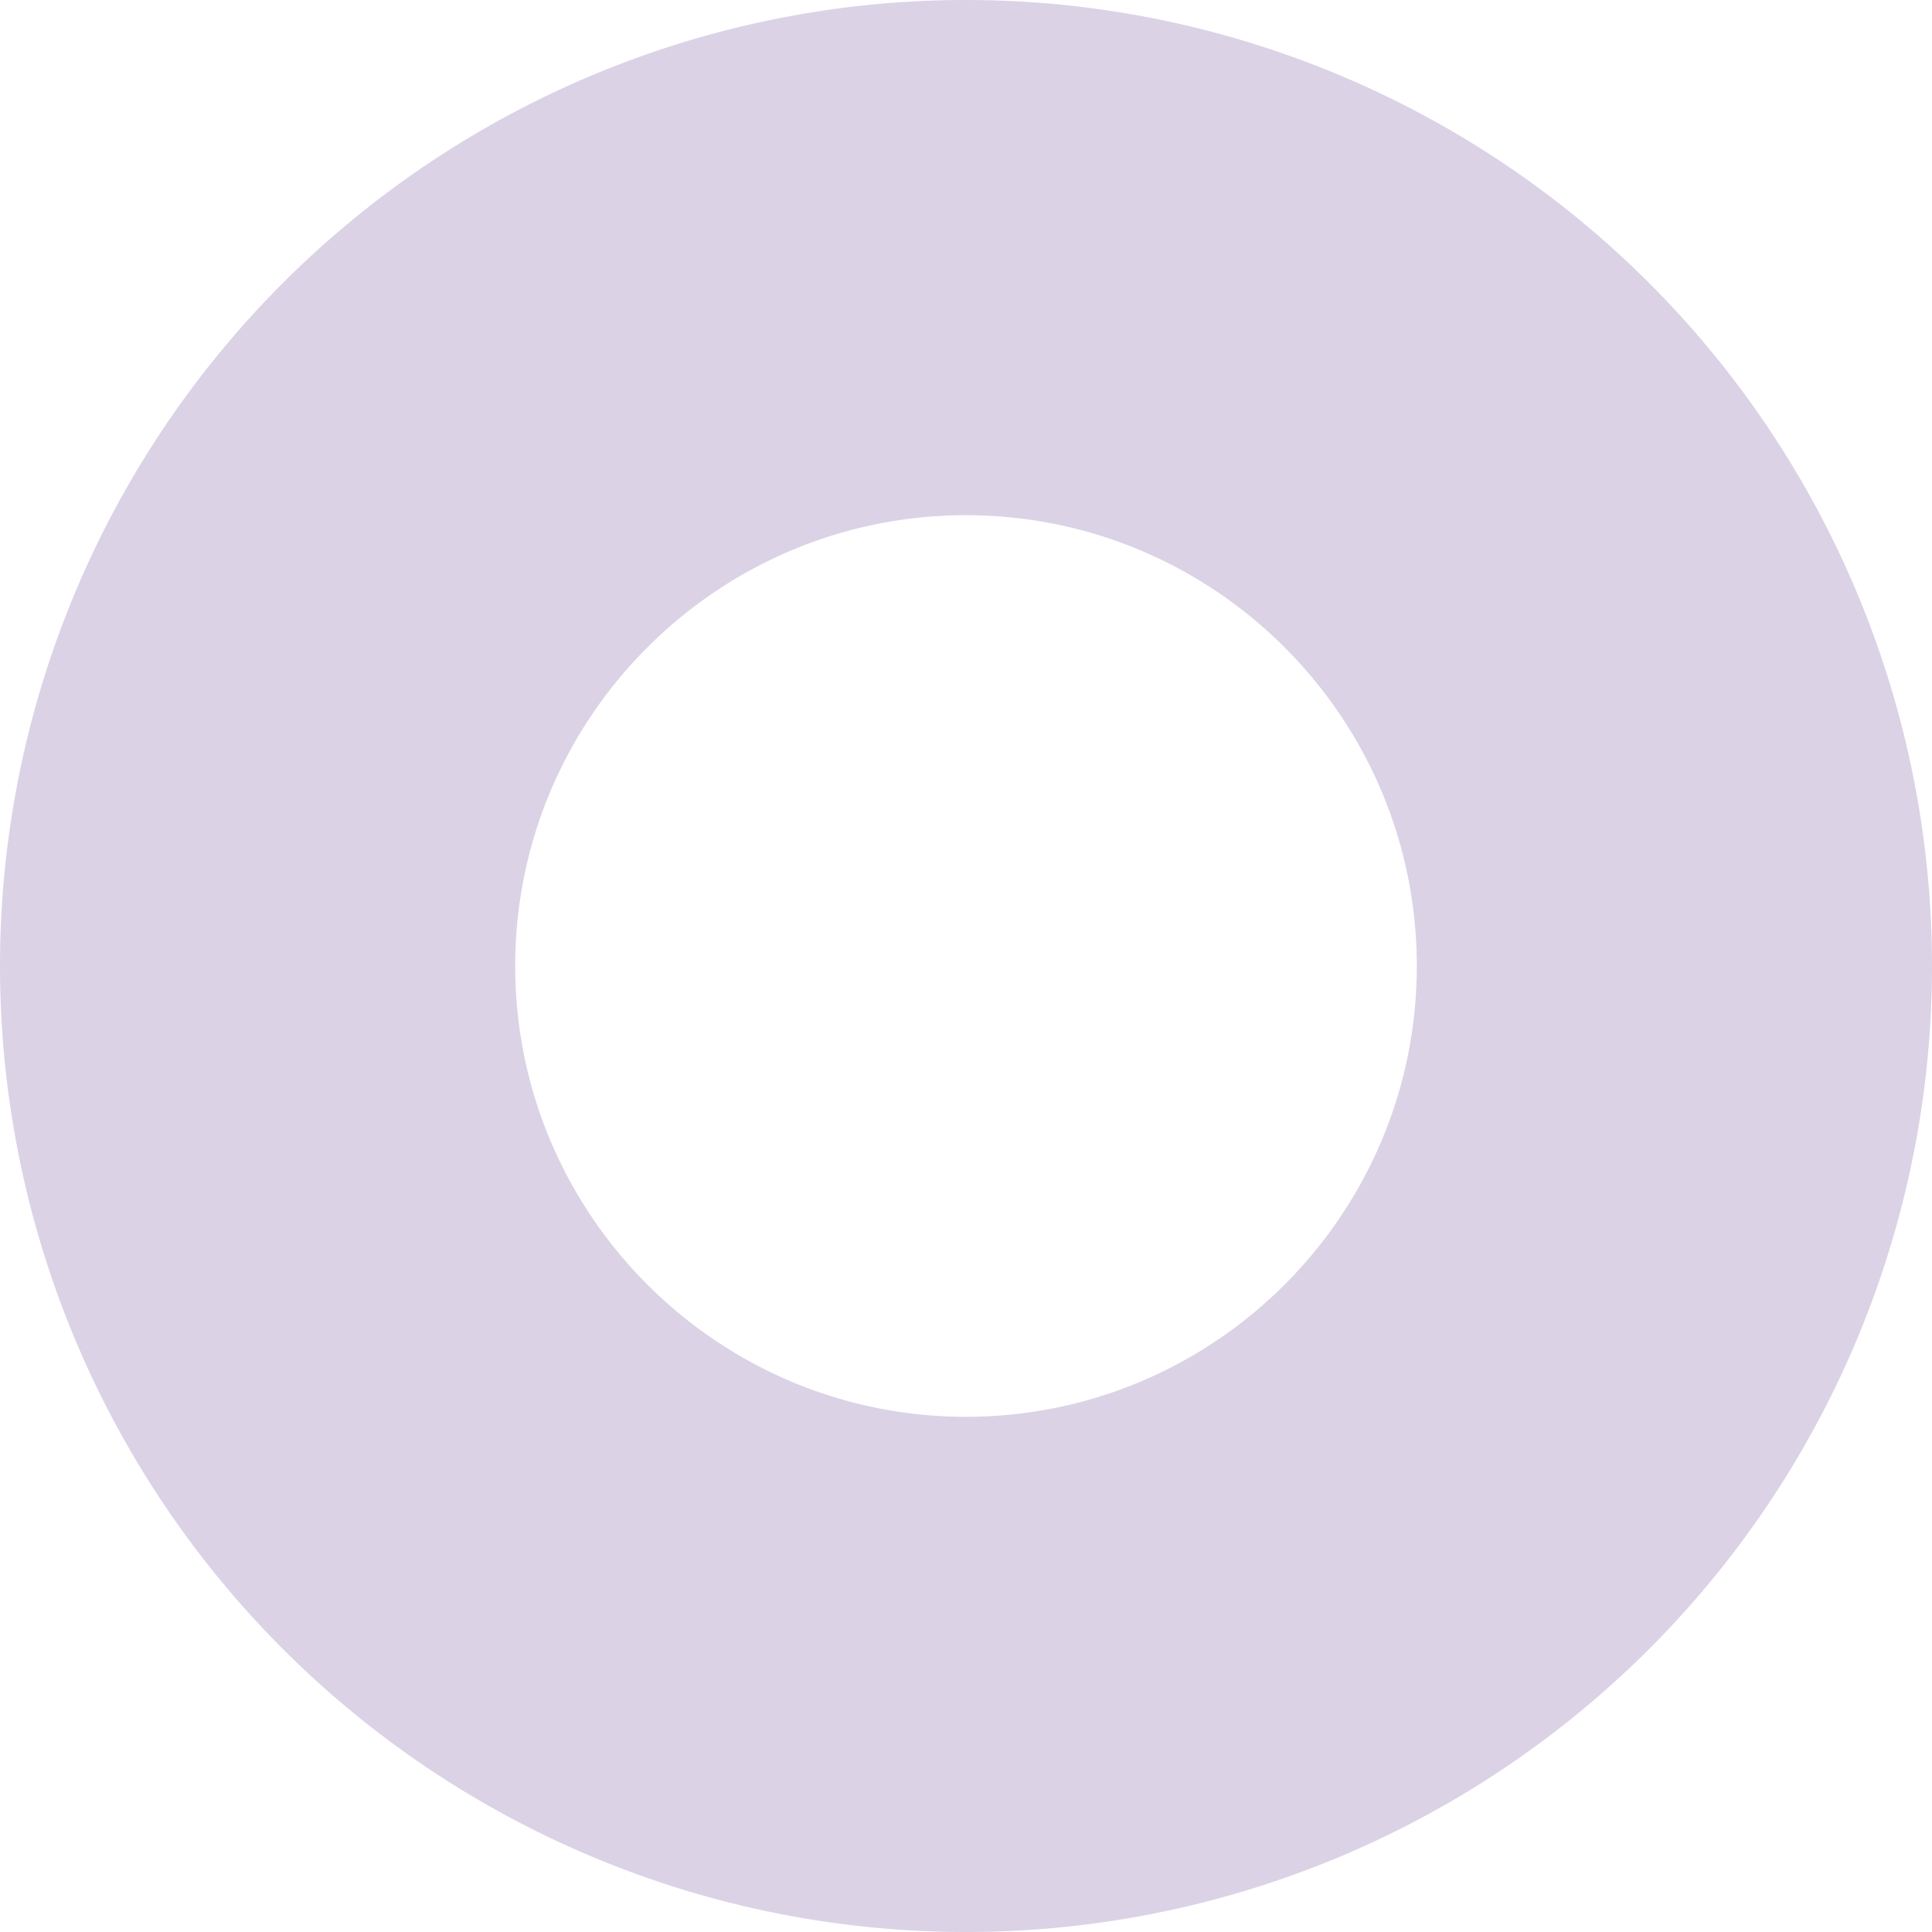 <svg xmlns="http://www.w3.org/2000/svg" xmlns:xlink="http://www.w3.org/1999/xlink" width="150" height="150" viewBox="0 0 150 150"><defs><path id="5a1za" d="M160 2552c19.3 0 35 15.7 35 35s-15.7 35-35 35-35-15.7-35-35 15.7-35 35-35zm-75 35a75 75 0 1 0 150 0 75 75 0 0 0-150 0z"/></defs><g><g transform="translate(-85 -2512)"><use fill="#dbd2e6" xlink:href="#5a1za"/></g></g></svg>